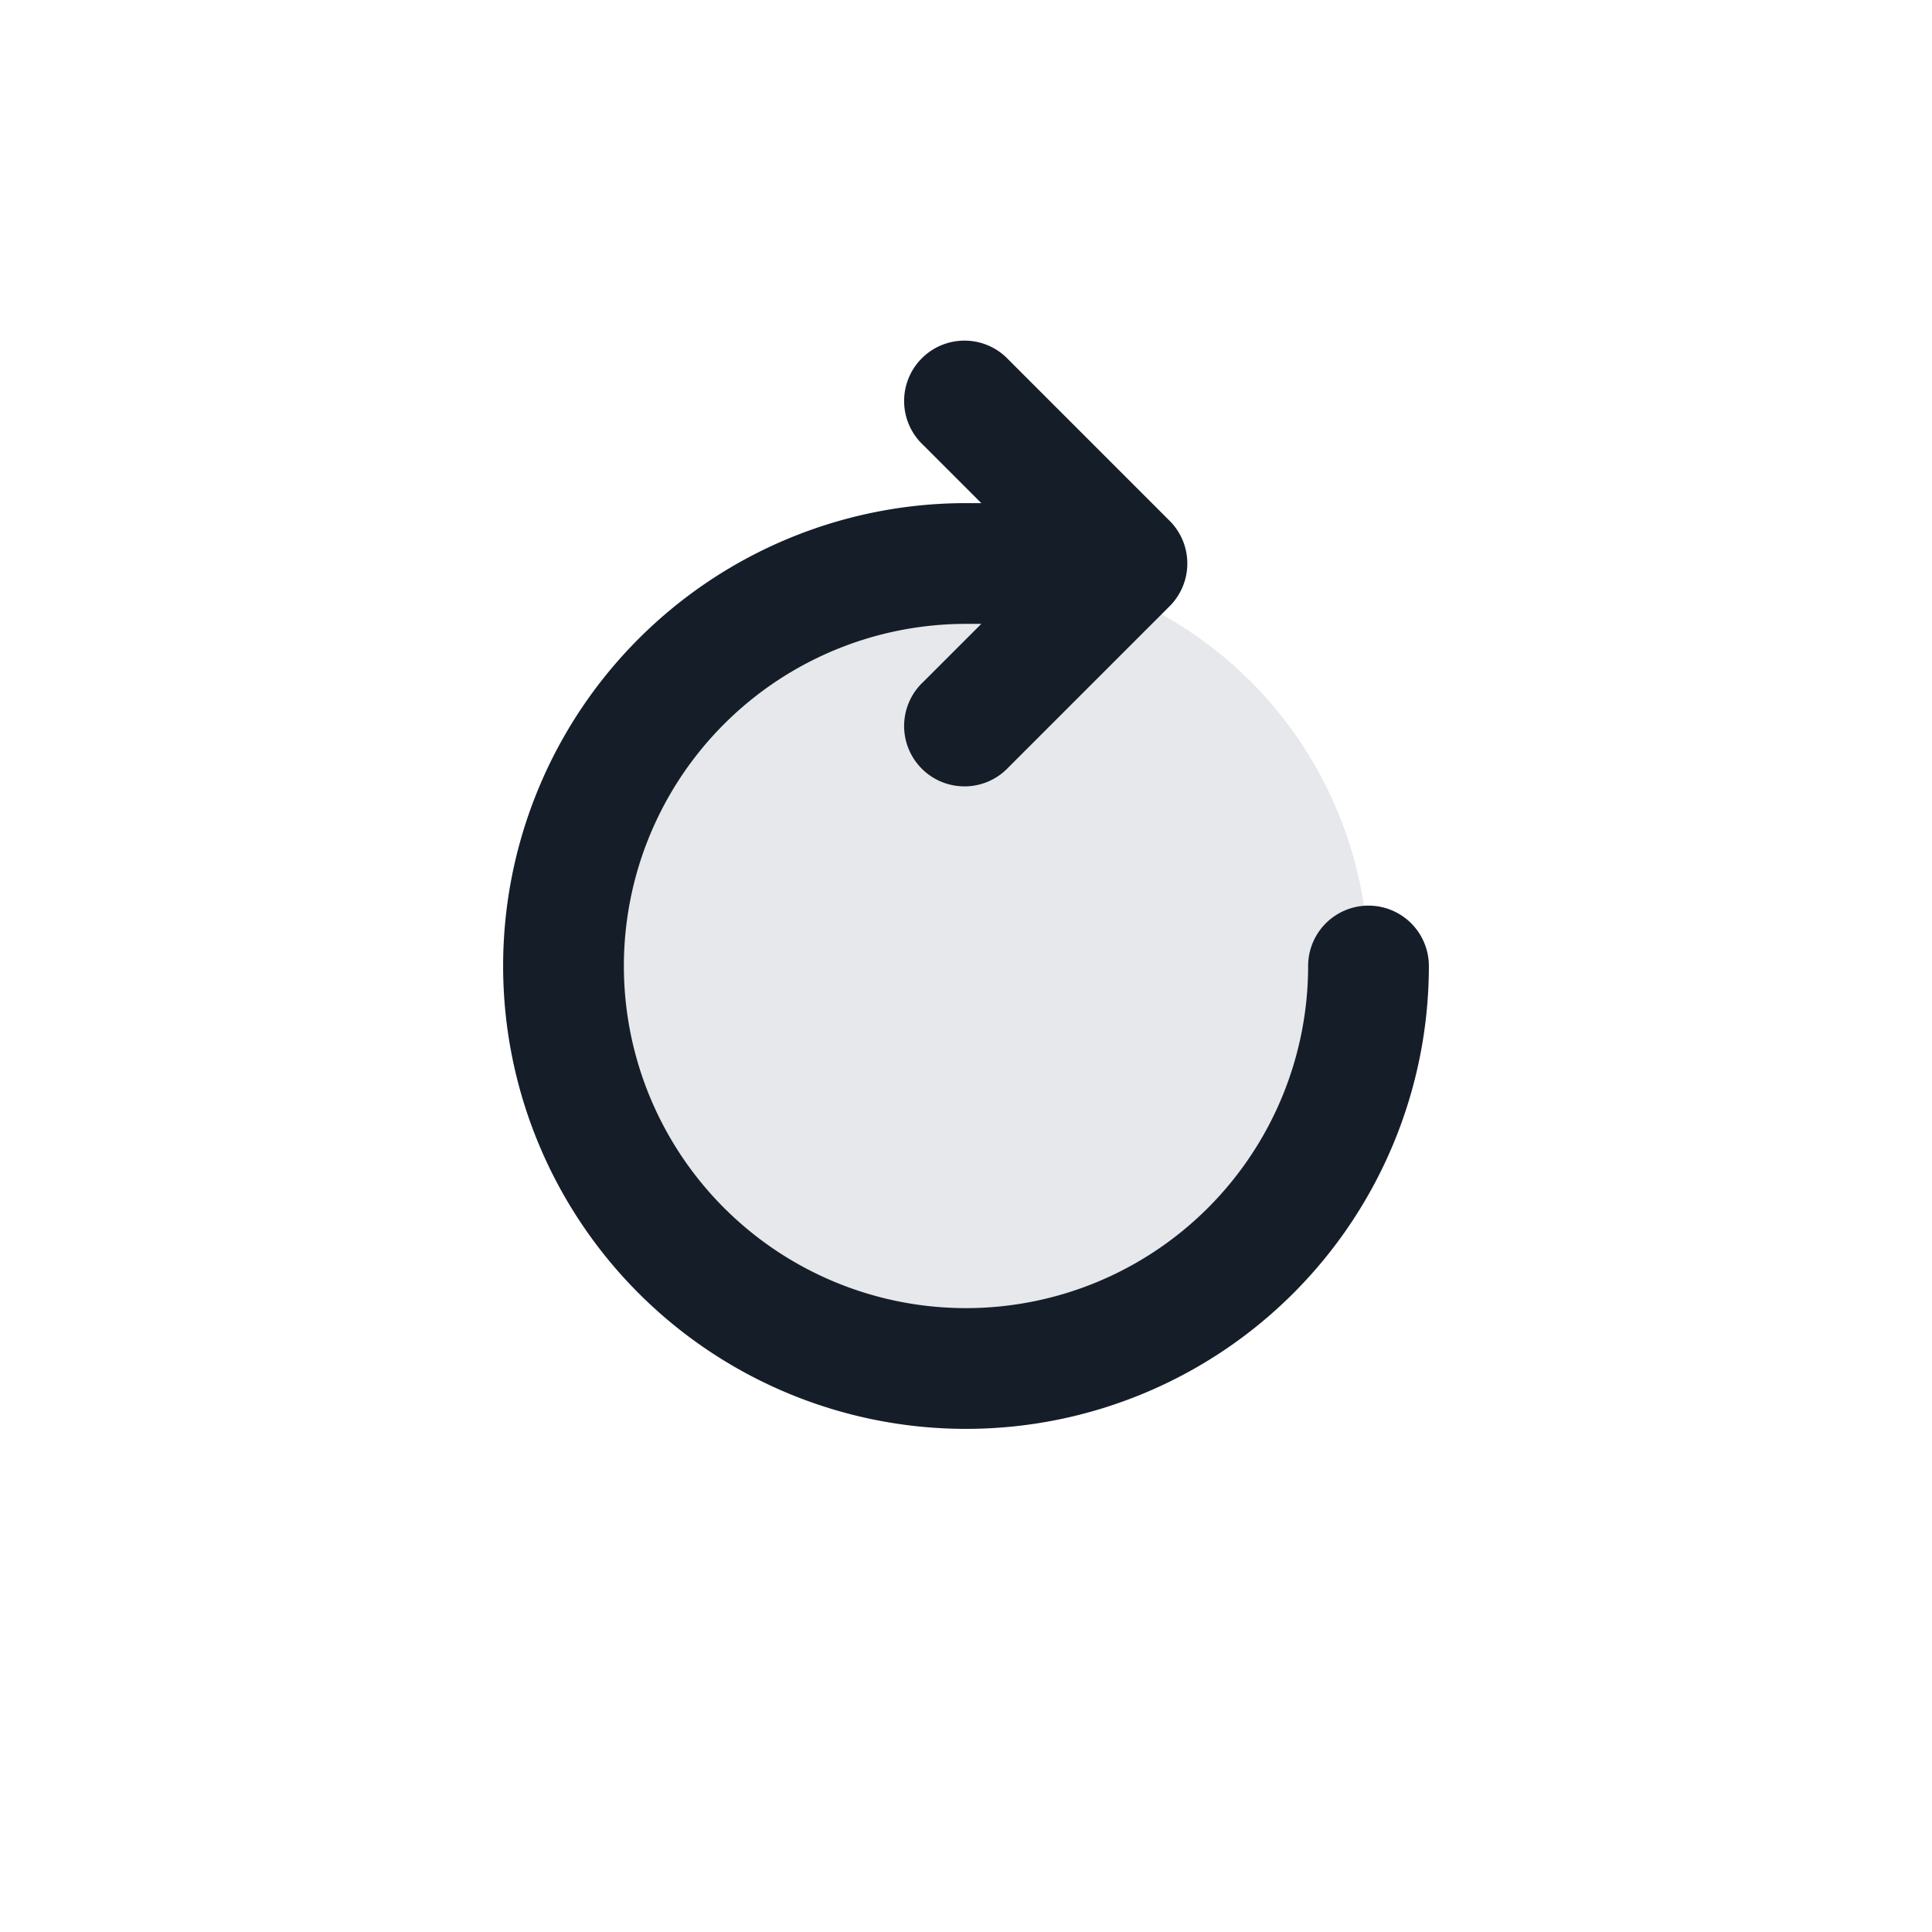 <svg viewBox="0 0 24 24" fill="none" xmlns="http://www.w3.org/2000/svg"><circle cx="12" cy="12" r="5" fill="#636F7E" fill-opacity=".16"/><path fill-rule="evenodd" clip-rule="evenodd" d="M12.53 4.47a.75.75 0 1 0-1.06 1.06l.72.72H12A5.75 5.75 0 1 0 17.75 12a.75.75 0 0 0-1.5 0A4.25 4.25 0 1 1 12 7.75h.19l-.72.72a.75.75 0 1 0 1.06 1.06l2-2a.75.75 0 0 0 0-1.06l-2-2Z" fill="#151E28"/></svg>